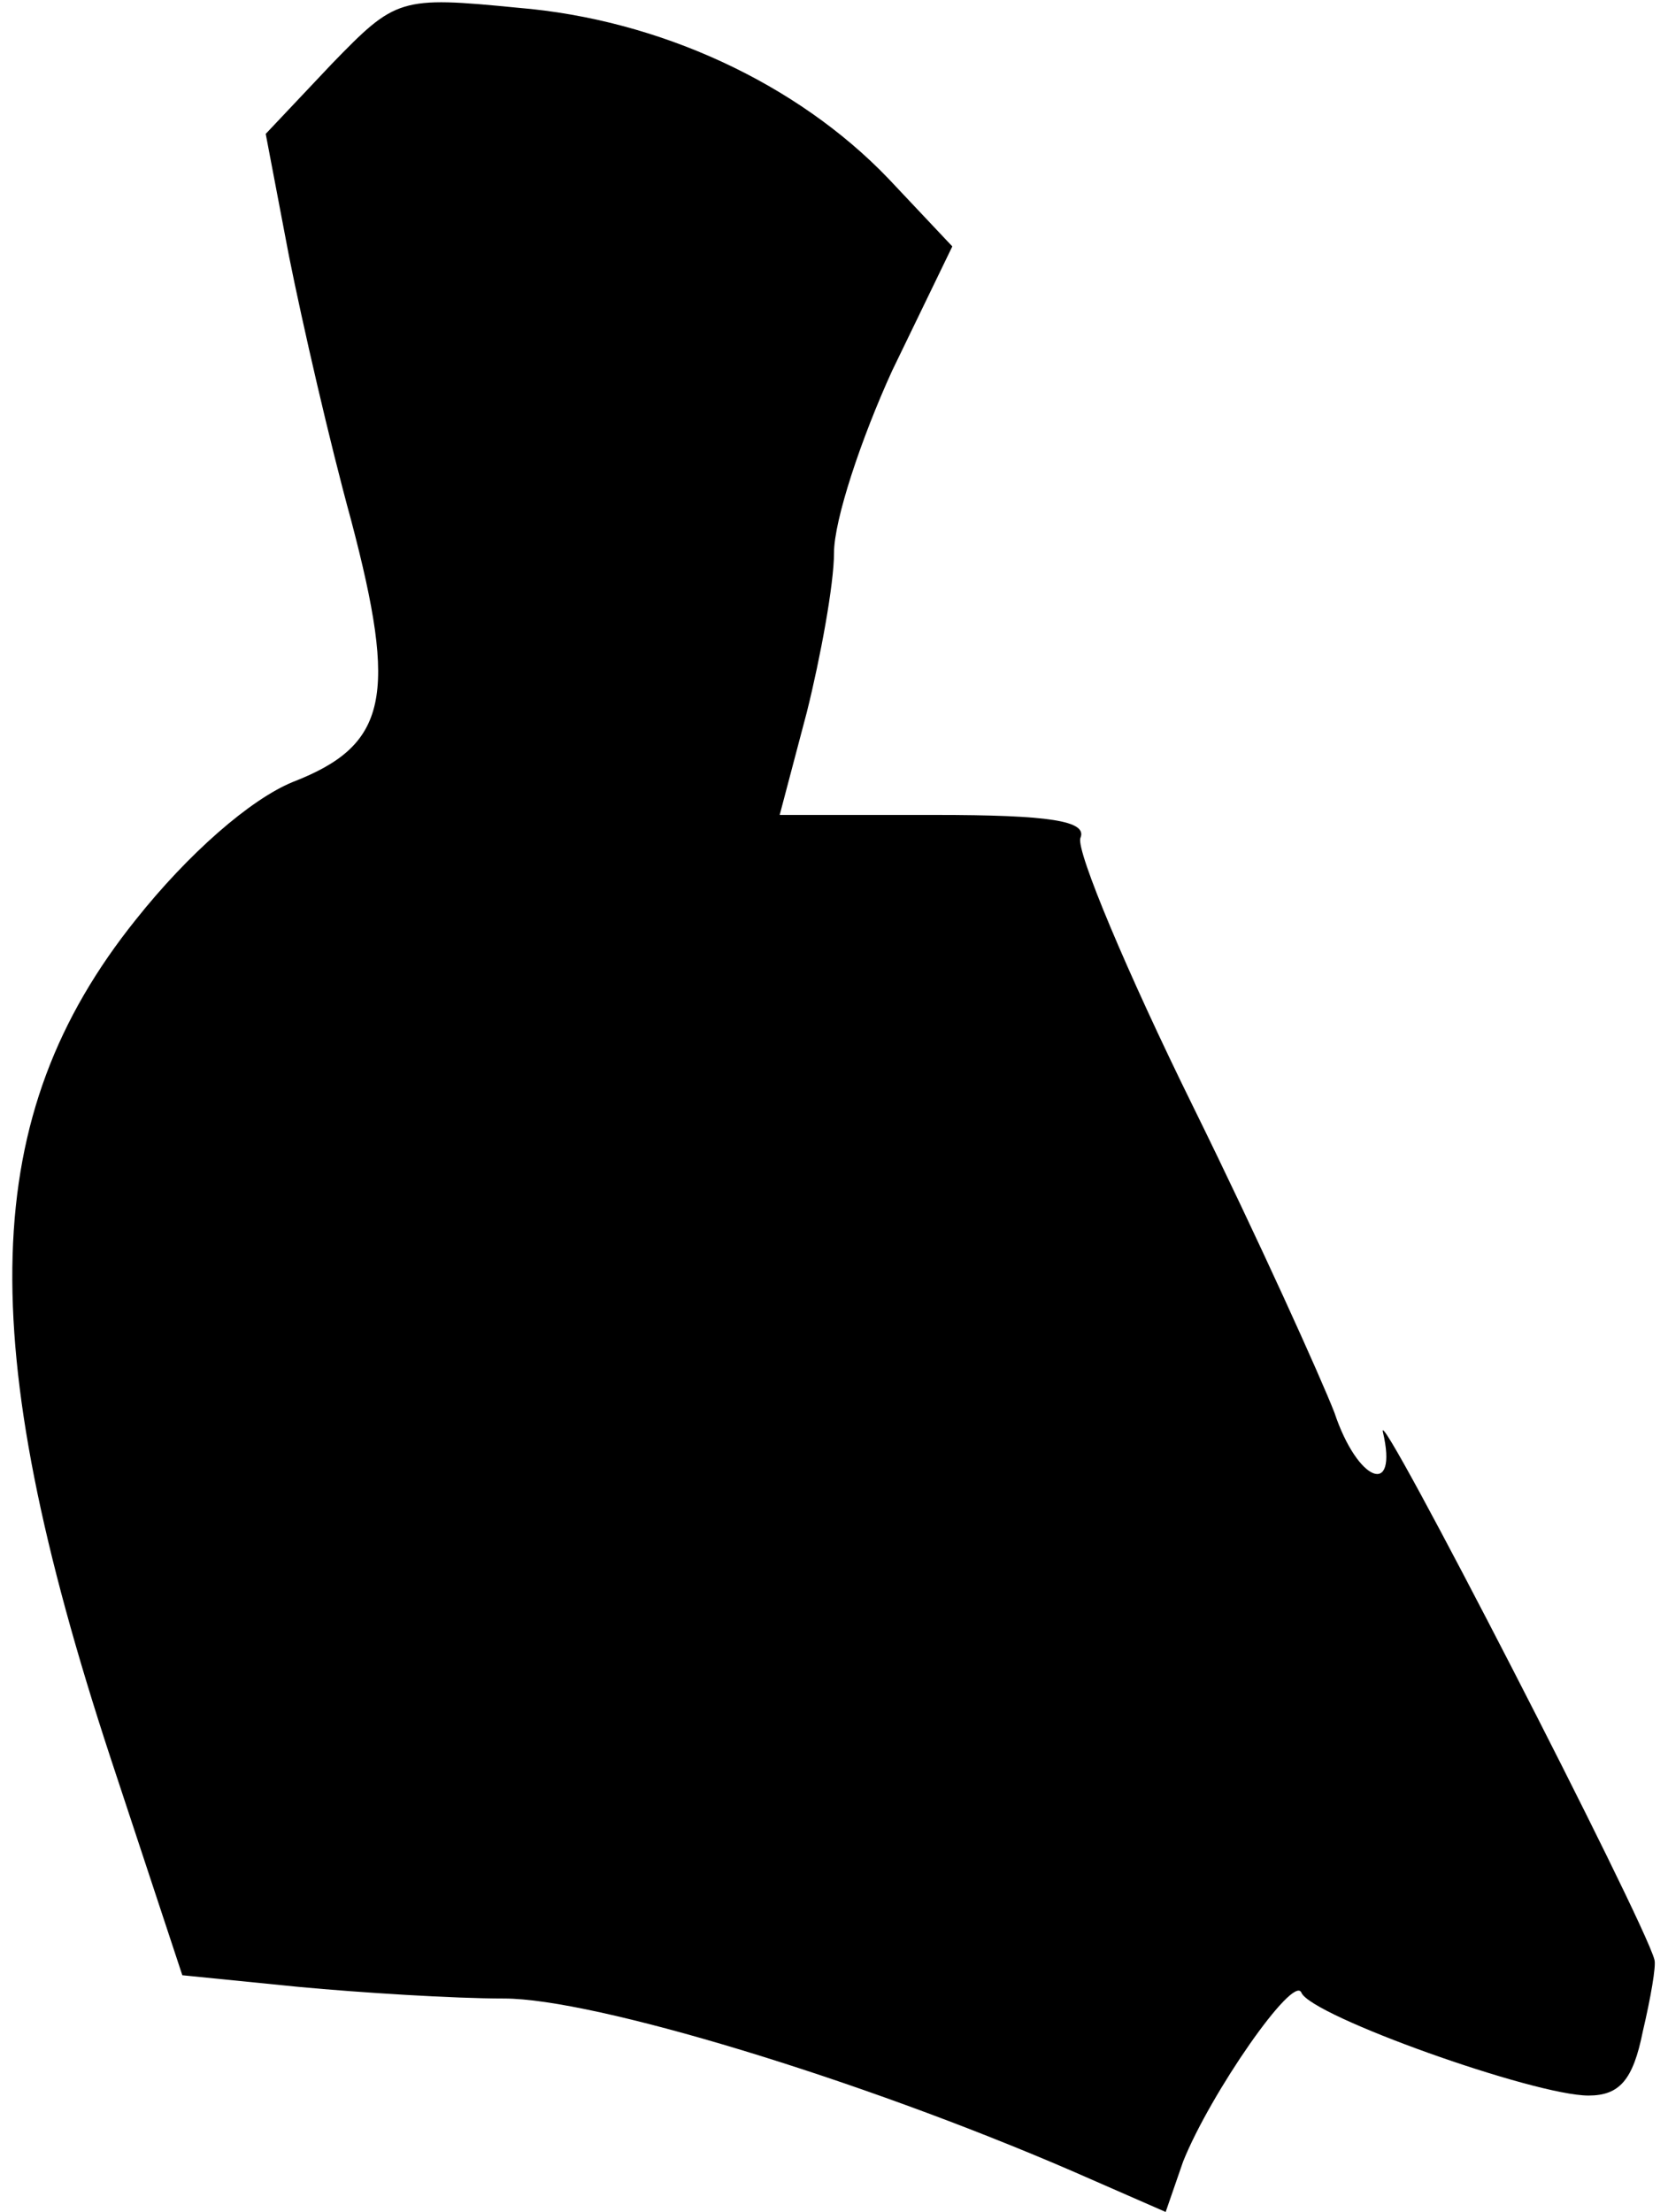<?xml version="1.0" standalone="no"?>
<!DOCTYPE svg PUBLIC "-//W3C//DTD SVG 20010904//EN"
 "http://www.w3.org/TR/2001/REC-SVG-20010904/DTD/svg10.dtd">
<svg version="1.0" xmlns="http://www.w3.org/2000/svg"
 width="86pt" height="114pt" viewBox="0 0 86 114"
 preserveAspectRatio="xMidYMid meet">
<g transform="translate(0,114) scale(0.1,-0.1)"
fill="#000000" stroke="none">
<path fill="#000000" stroke="none" d="M171 1107 l-34 -36 12 -63 c7 -35 21
-96 32 -136 24 -91 19 -116 -30 -135 -22 -9 -54 -37 -81 -71 -81 -101 -84
-216 -13 -432 l37 -112 60 -6 c32 -3 80 -6 106 -6 46 0 182 -41 293 -89 l48
-21 9 26 c14 35 57 97 61 87 5 -12 120 -53 148 -53 16 0 23 8 28 33 4 17 7 34
6 37 -5 20 -144 290 -140 272 8 -34 -13 -26 -25 10 -7 18 -39 89 -73 158 -34
69 -60 131 -58 138 4 9 -16 12 -75 12 l-80 0 14 53 c7 28 14 66 14 82 0 17 14
59 30 94 l31 64 -33 35 c-47 49 -118 82 -191 88 -61 6 -63 5 -96 -29z"/>
</g>
</svg>
